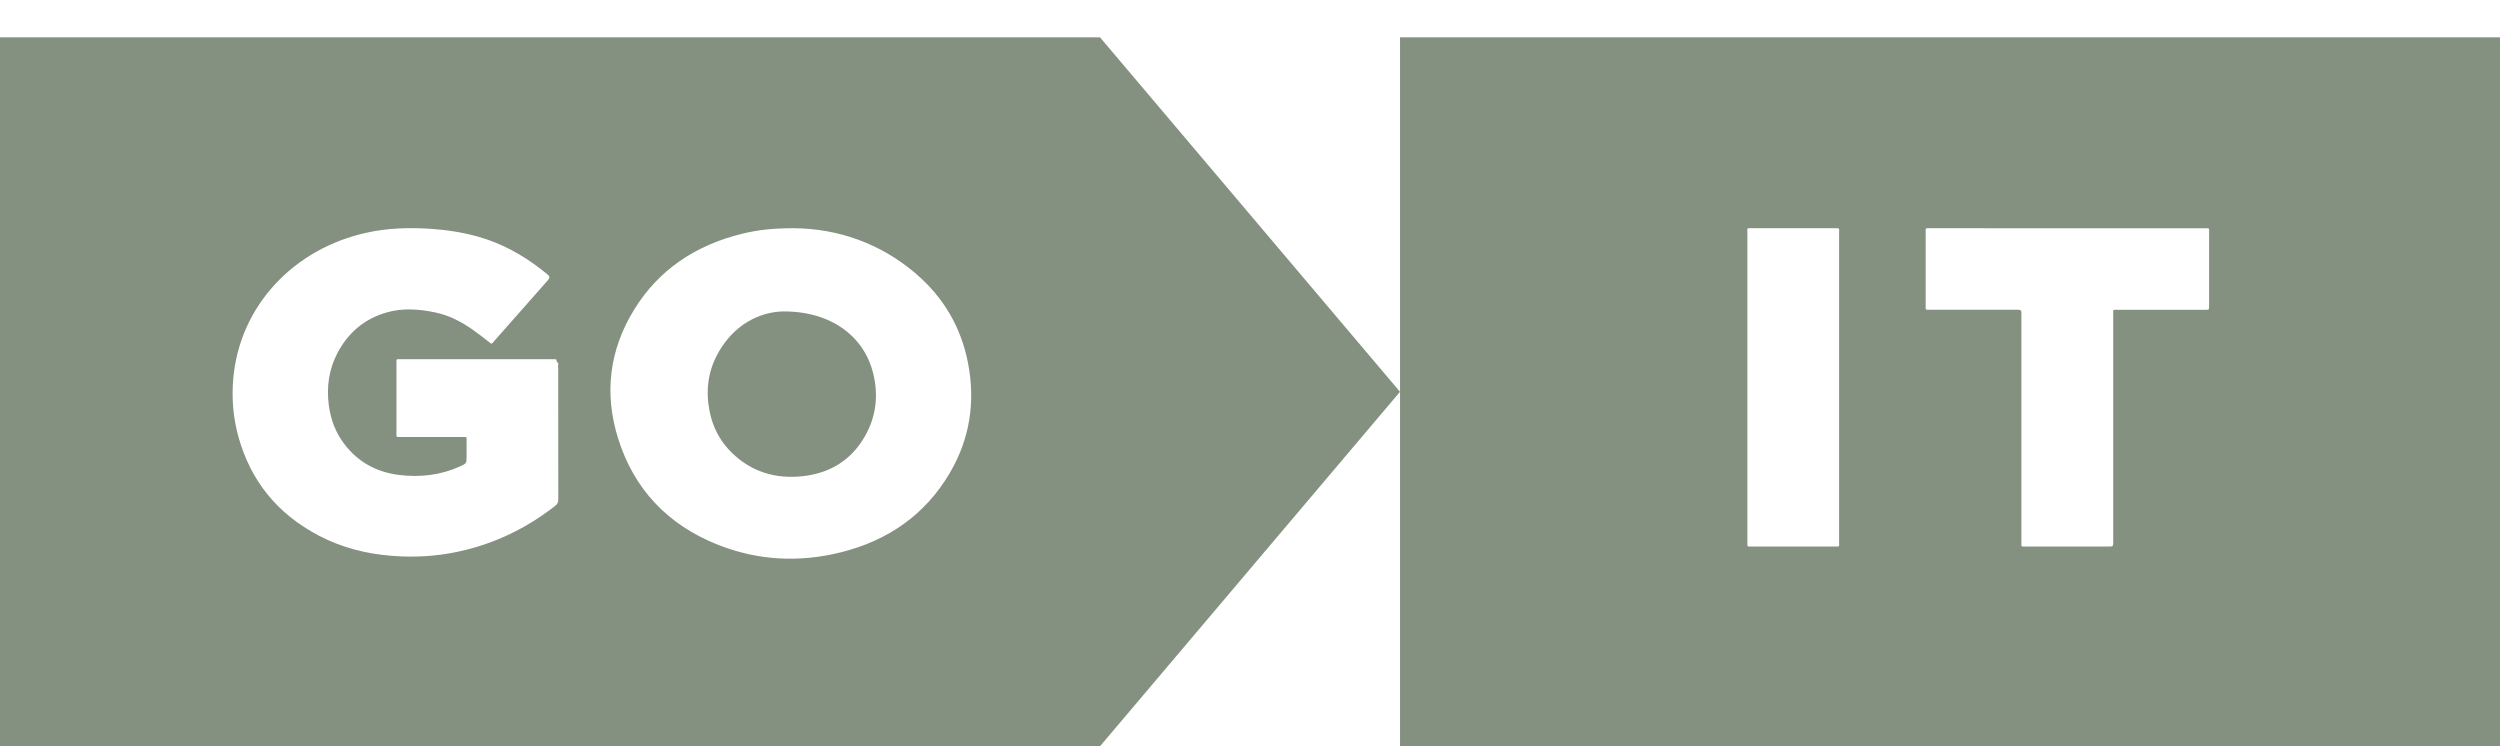 <svg width="67" height="20" fill="none" xmlns="http://www.w3.org/2000/svg"><path fill-rule="evenodd" clip-rule="evenodd" d="M67.001 1H37.521v19h29.48V1ZM46.83 6.232v8.269c0 .004 0 .009 0.0.013l0.0.013c.001.018.001.035-0.0.052-.004.048.009.076.067.068.014-.001.028-.001.041-0.0.004 0.0.007 0.0.011 0.0.003 0.0.006 0.0.009 0.0.244 0 .488 0.0.733 0.0.489 0.0.978.001 1.467-0.0.008 0 .016 0.0.023 0.0.006 0.0.012 0.0.018 0.0.047.001.07.001.081-.01.01-.01.01-.03.009-.069-0-.013-.001-.028-.001-.046V6.243l-0-.009-0-.011c-.001-.013-.001-.026.001-.039.005-.049-.012-.074-.068-.068-.011.001-.022.001-.034 0-.006-0-.012-0-.018-0-.246 0-.493-0-.74-0h-.001c-.493-0-.987-0-1.48 0-.015 0-.028-0-.039-0-.041-.001-.061-.001-.071.009-.01.01-.01.029-.009.069 0.0.011 0.0.024 0.0.038Zm12.246-.115h-3.669c-1.222 0-2.443 0-3.664-.001-.005 0-.009 0-.013 0-.005 0-.009 0-.014 0-.018 0-.036 0-.055-0-.041-.002-.056.017-.053.053.001.011.001.022 0.0.032a.446.446 0 0 0-0.0.016V8.218c-0.0.043-0.0.063.011.074.011.01.032.01.073.009.004-0.0.009-0.0.014-0.0.005-0.0.01-0.0.015-0h2.304c.075 0 .112 0 .131.018.018.017.018.051.018.119v6.105c0 .012-0.0.022-0.0.031-.001.035-.001.053.009.063.01.011.033.01.079.01l.023-0h2.211c.069 0 .104 0 .121-.016.017-.016.017-.048.017-.111V8.415c0-.013-0-.025-0-.035-.001-.038-.001-.058.009-.068.011-.011.035-.011.083-.01.009 0.0.019 0.0.031 0h2.345c.101 0 .101 0.0.102-.095V6.237c0-.014 0-.026 0-.036.001-.043.001-.064-.01-.075-.011-.01-.033-.01-.077-.009-.011 0-.025 0-.039 0Z" fill="#849080"/><path d="M19.258 9.437c.418-.729 1.086-1.078 1.735-1.091 1.315-.003 2.175.696 2.41 1.666.142.584.079 1.152-.225 1.683-.358.623-.916.986-1.667 1.067-.726.079-1.36-.115-1.878-.609-.332-.316-.532-.701-.617-1.136-.108-.551-.042-1.085.243-1.579Z" fill="#849080"/><path fill-rule="evenodd" clip-rule="evenodd" d="M29.48 1H0v19h29.48l8.04-9.5L29.48 1ZM13.034 9.112c.045.034.09.069.135.103.03-.017.049-.041.067-.064.004-.005.008-.01.012-.015.16-.179.319-.36.477-.54.319-.36.636-.72.954-1.081.063-.072.061-.105-.011-.164-.057-.047-.115-.093-.174-.139-.504-.39-1.058-.694-1.686-.871-.419-.117-.848-.181-1.283-.21-.569-.036-1.132-.019-1.69.103-1.955.425-3.413 1.955-3.584 3.915-.046.529-.002 1.052.141 1.566.326 1.164 1.033 2.055 2.157 2.642.612.32 1.275.489 1.972.541.59.045 1.174.011 1.751-.112.975-.208 1.837-.627 2.604-1.227.061-.048.086-.096.086-.172-.003-.933-.002-1.867-.002-2.8l0-.7c0-.012-.001-.024-.002-.037-.002-.027-.004-.054.004-.079.009-.029-.007-.045-.024-.062-.013-.013-.026-.026-.024-.046.004-.032-.019-.037-.046-.037h-4.118c-.008 0-.016 0-.024 0-.016 0-.033.001-.049-0-.042-.004-.055.016-.052.052.001.015.001.03 0.0.046-0.0.008-0.0.015-0.0.023 0 .205-0.0.41-0.0.614-0.0.41-0.0.819 0 1.229 0 .017-0.0.032-.001.044-.001.037-.001.057.009.067.011.01.033.01.079.01.011-0.0.024-0.0.039-0h1.629c.014 0 .027-0.0.038-0.0.045-.001.067-.001.077.009.01.01.01.029.009.066-0.0.013-.001.028-0.0.046.001.089.001.178 0.0.266-0.0.044-0.0.089-0.0.134v.003c0 .183 0 .184-.175.264-.513.232-1.056.298-1.616.232-.623-.073-1.12-.351-1.486-.832-.238-.313-.367-.666-.416-1.047-.061-.486.001-.953.234-1.394.281-.53.707-.91 1.318-1.085.428-.123.862-.091 1.292-.002.389.08.728.259 1.041.485.115.082.226.167.339.254Zm11.523-1.769c-.96-.825-2.103-1.218-3.285-1.227-.546.001-.954.043-1.386.149-1.255.309-2.238.972-2.89 2.032-.67 1.087-.806 2.252-.432 3.451.419 1.34 1.312 2.316 2.694 2.859 1.061.416 2.161.472 3.27.197 1.288-.319 2.276-1.024 2.924-2.124.546-.927.692-1.922.489-2.961-.183-.933-.639-1.733-1.384-2.375Z" fill="#849080"/></svg>